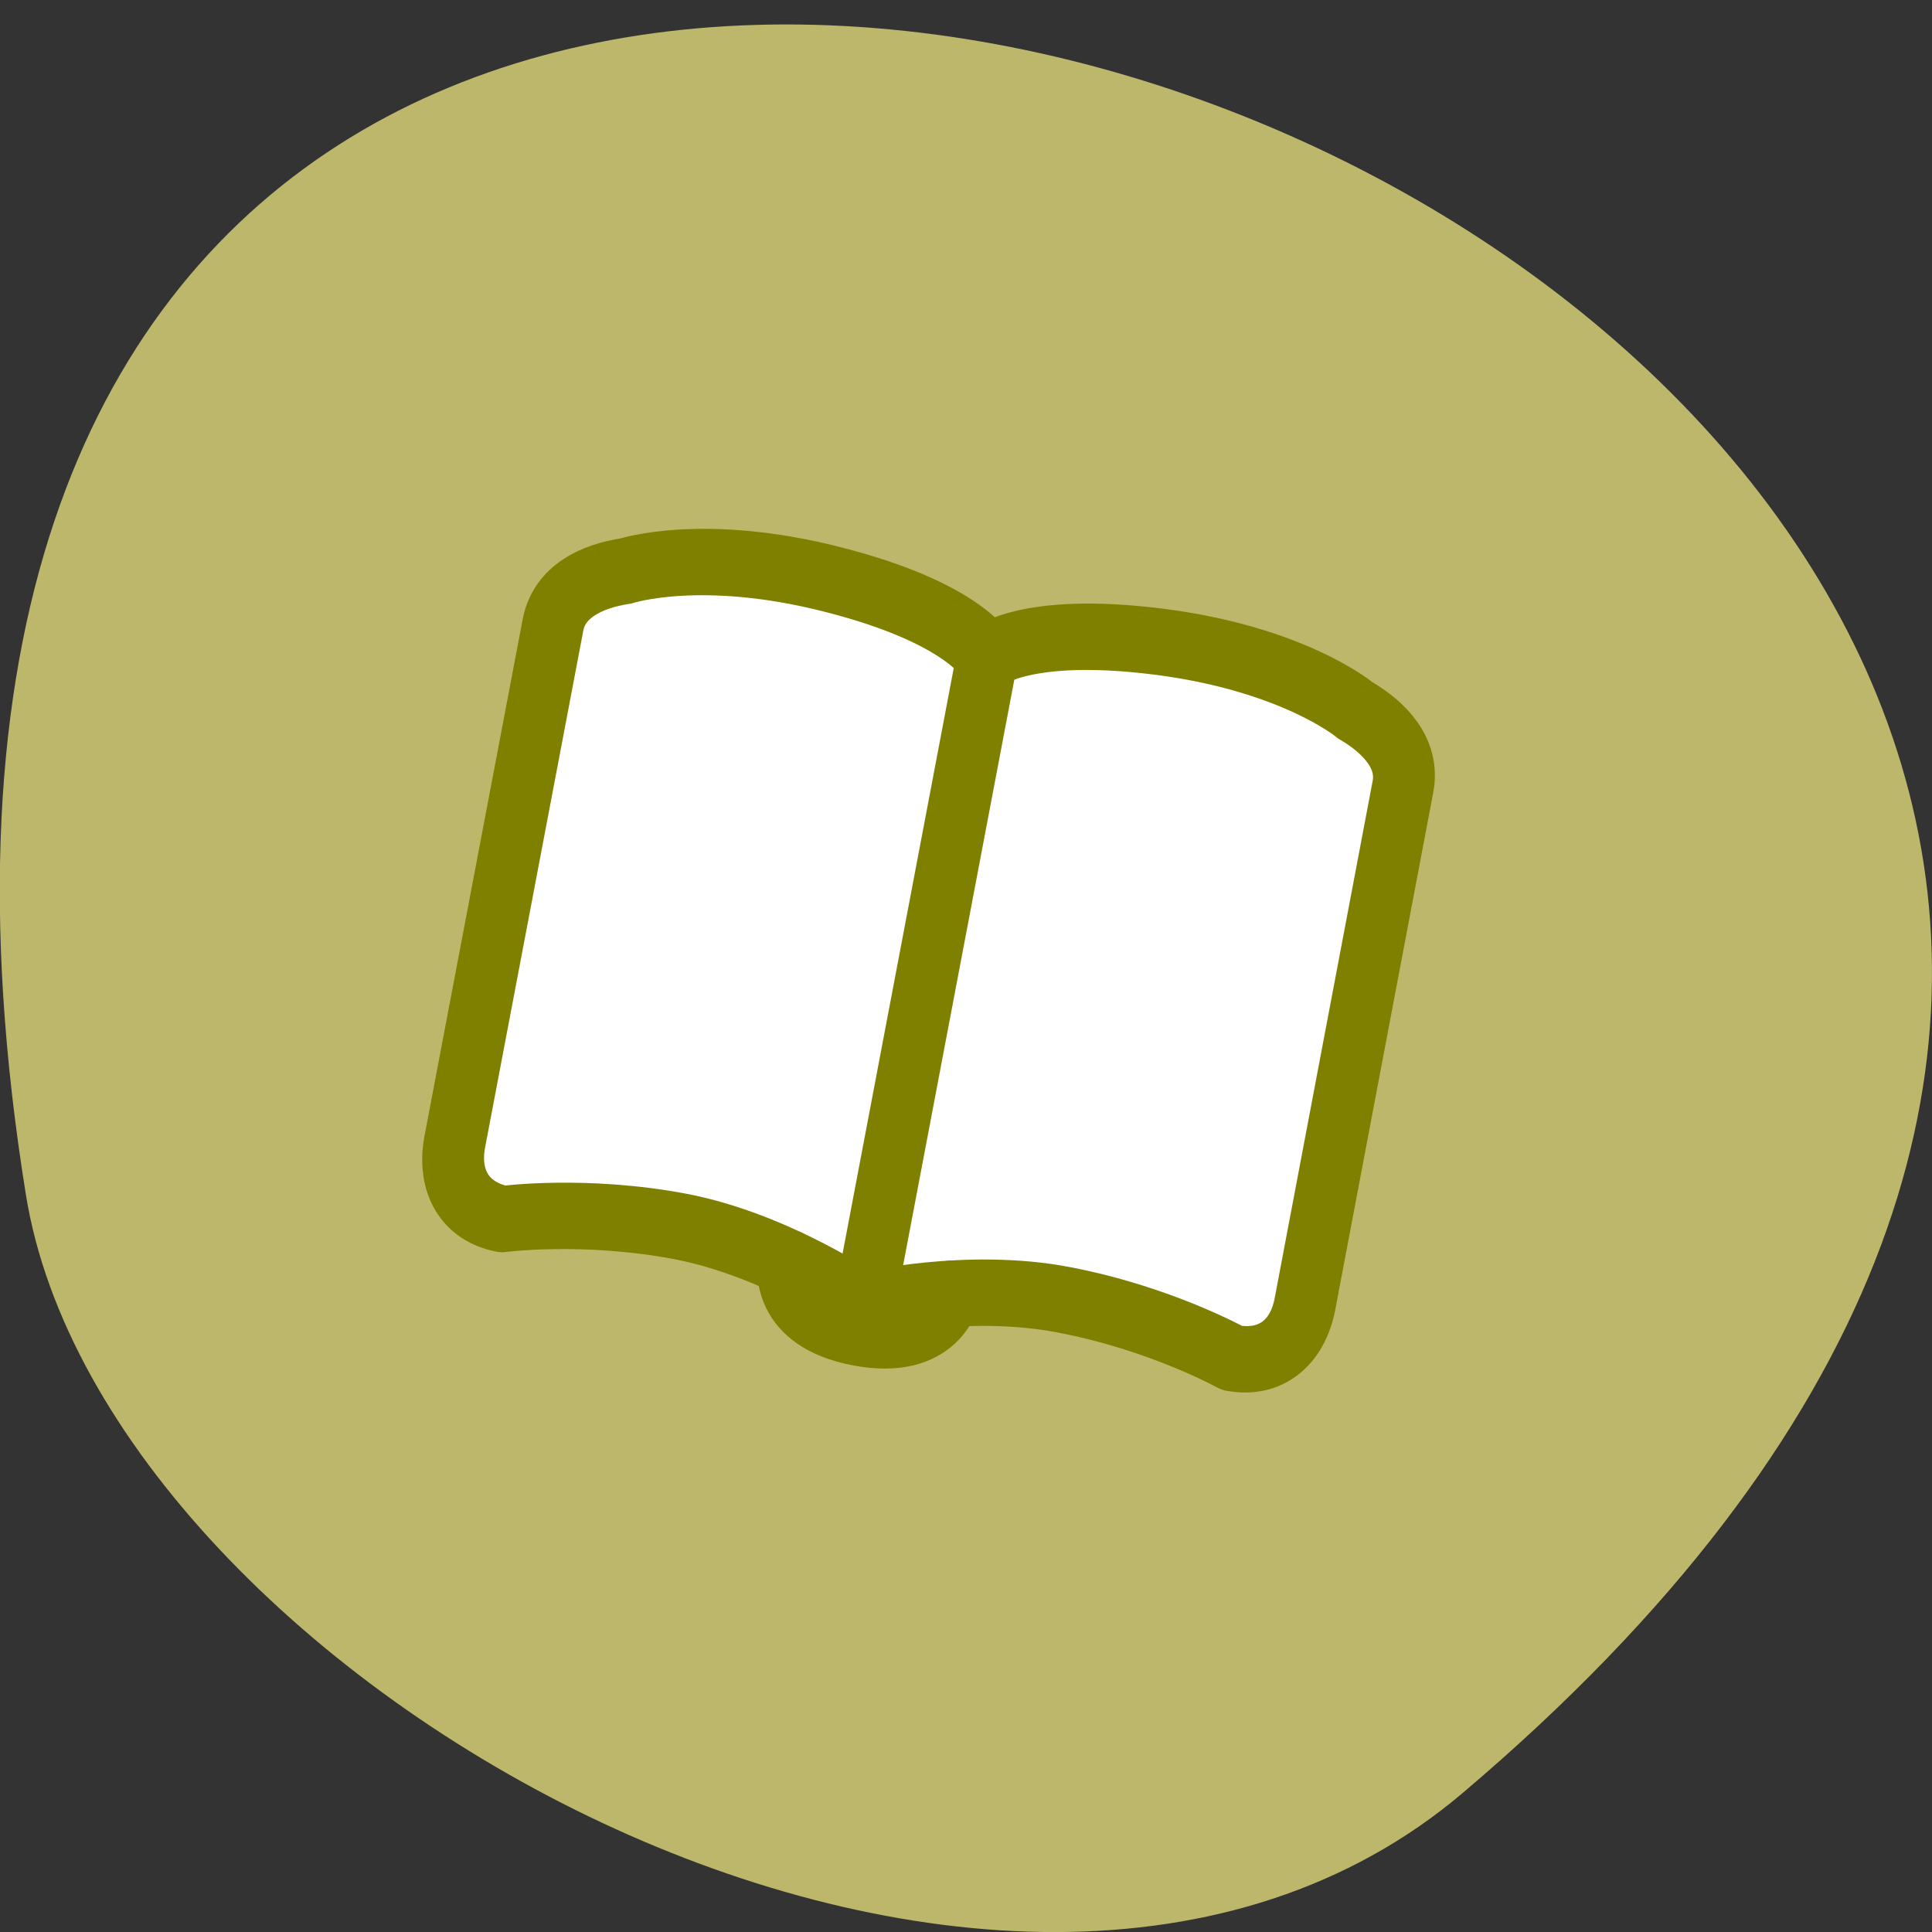 <svg xmlns="http://www.w3.org/2000/svg" viewBox="0 0 24 24"><rect x="0" y="0" width="24" height="24" fill="#333333" stroke="none"/><path d="m 18.17 22.273 c 21.13 -17.902 -22.313 -35.12 -17.848 -7.43 c 0.98 6.07 12.156 12.254 17.848 7.43" fill="#bcb76a"/><g stroke="#7f7f00" stroke-linejoin="round" stroke-width="3.5" transform="matrix(0.215 0.041 -0.044 0.232 6.749 4.466)"><g fill="#fff"><path d="m 27.901 11.02 c 0 0 -1.706 -2.059 -9.375 -2.5 c -7.673 -0.457 -11.681 1.593 -11.681 1.593 c -1.905 0.62 -3.491 1.741 -3.497 3.494 l -0.01 27.712 c 0.011 2.02 1.235 3.489 3.503 3.496 c 0 0 4.402 -1.361 10 -1.366 c 5.588 0.014 11.05 2.258 11.05 2.258"/><path d="m 27.901 11.02 c 0 0 1.705 -2.051 9.374 -2.502 c 7.669 -0.452 11.692 1.589 11.696 1.605 c 1.883 0.613 3.489 1.73 3.482 3.483 l 0.007 27.709 c -0.006 2.022 -1.233 3.484 -3.497 3.494 c 0 0 -4.409 -1.35 -9.993 -1.348 c -5.606 -0.011 -11.06 2.242 -11.06 2.242"/></g><g fill="none" stroke-linecap="round"><path d="m 27.901 11.02 l -0.008 34.685"/><path d="m 32.569 44.27 c 0 0 -0.027 2.902 -4.668 2.907 c -4.641 0.005 -4.67 -2.904 -4.67 -2.904"/></g></g></svg>